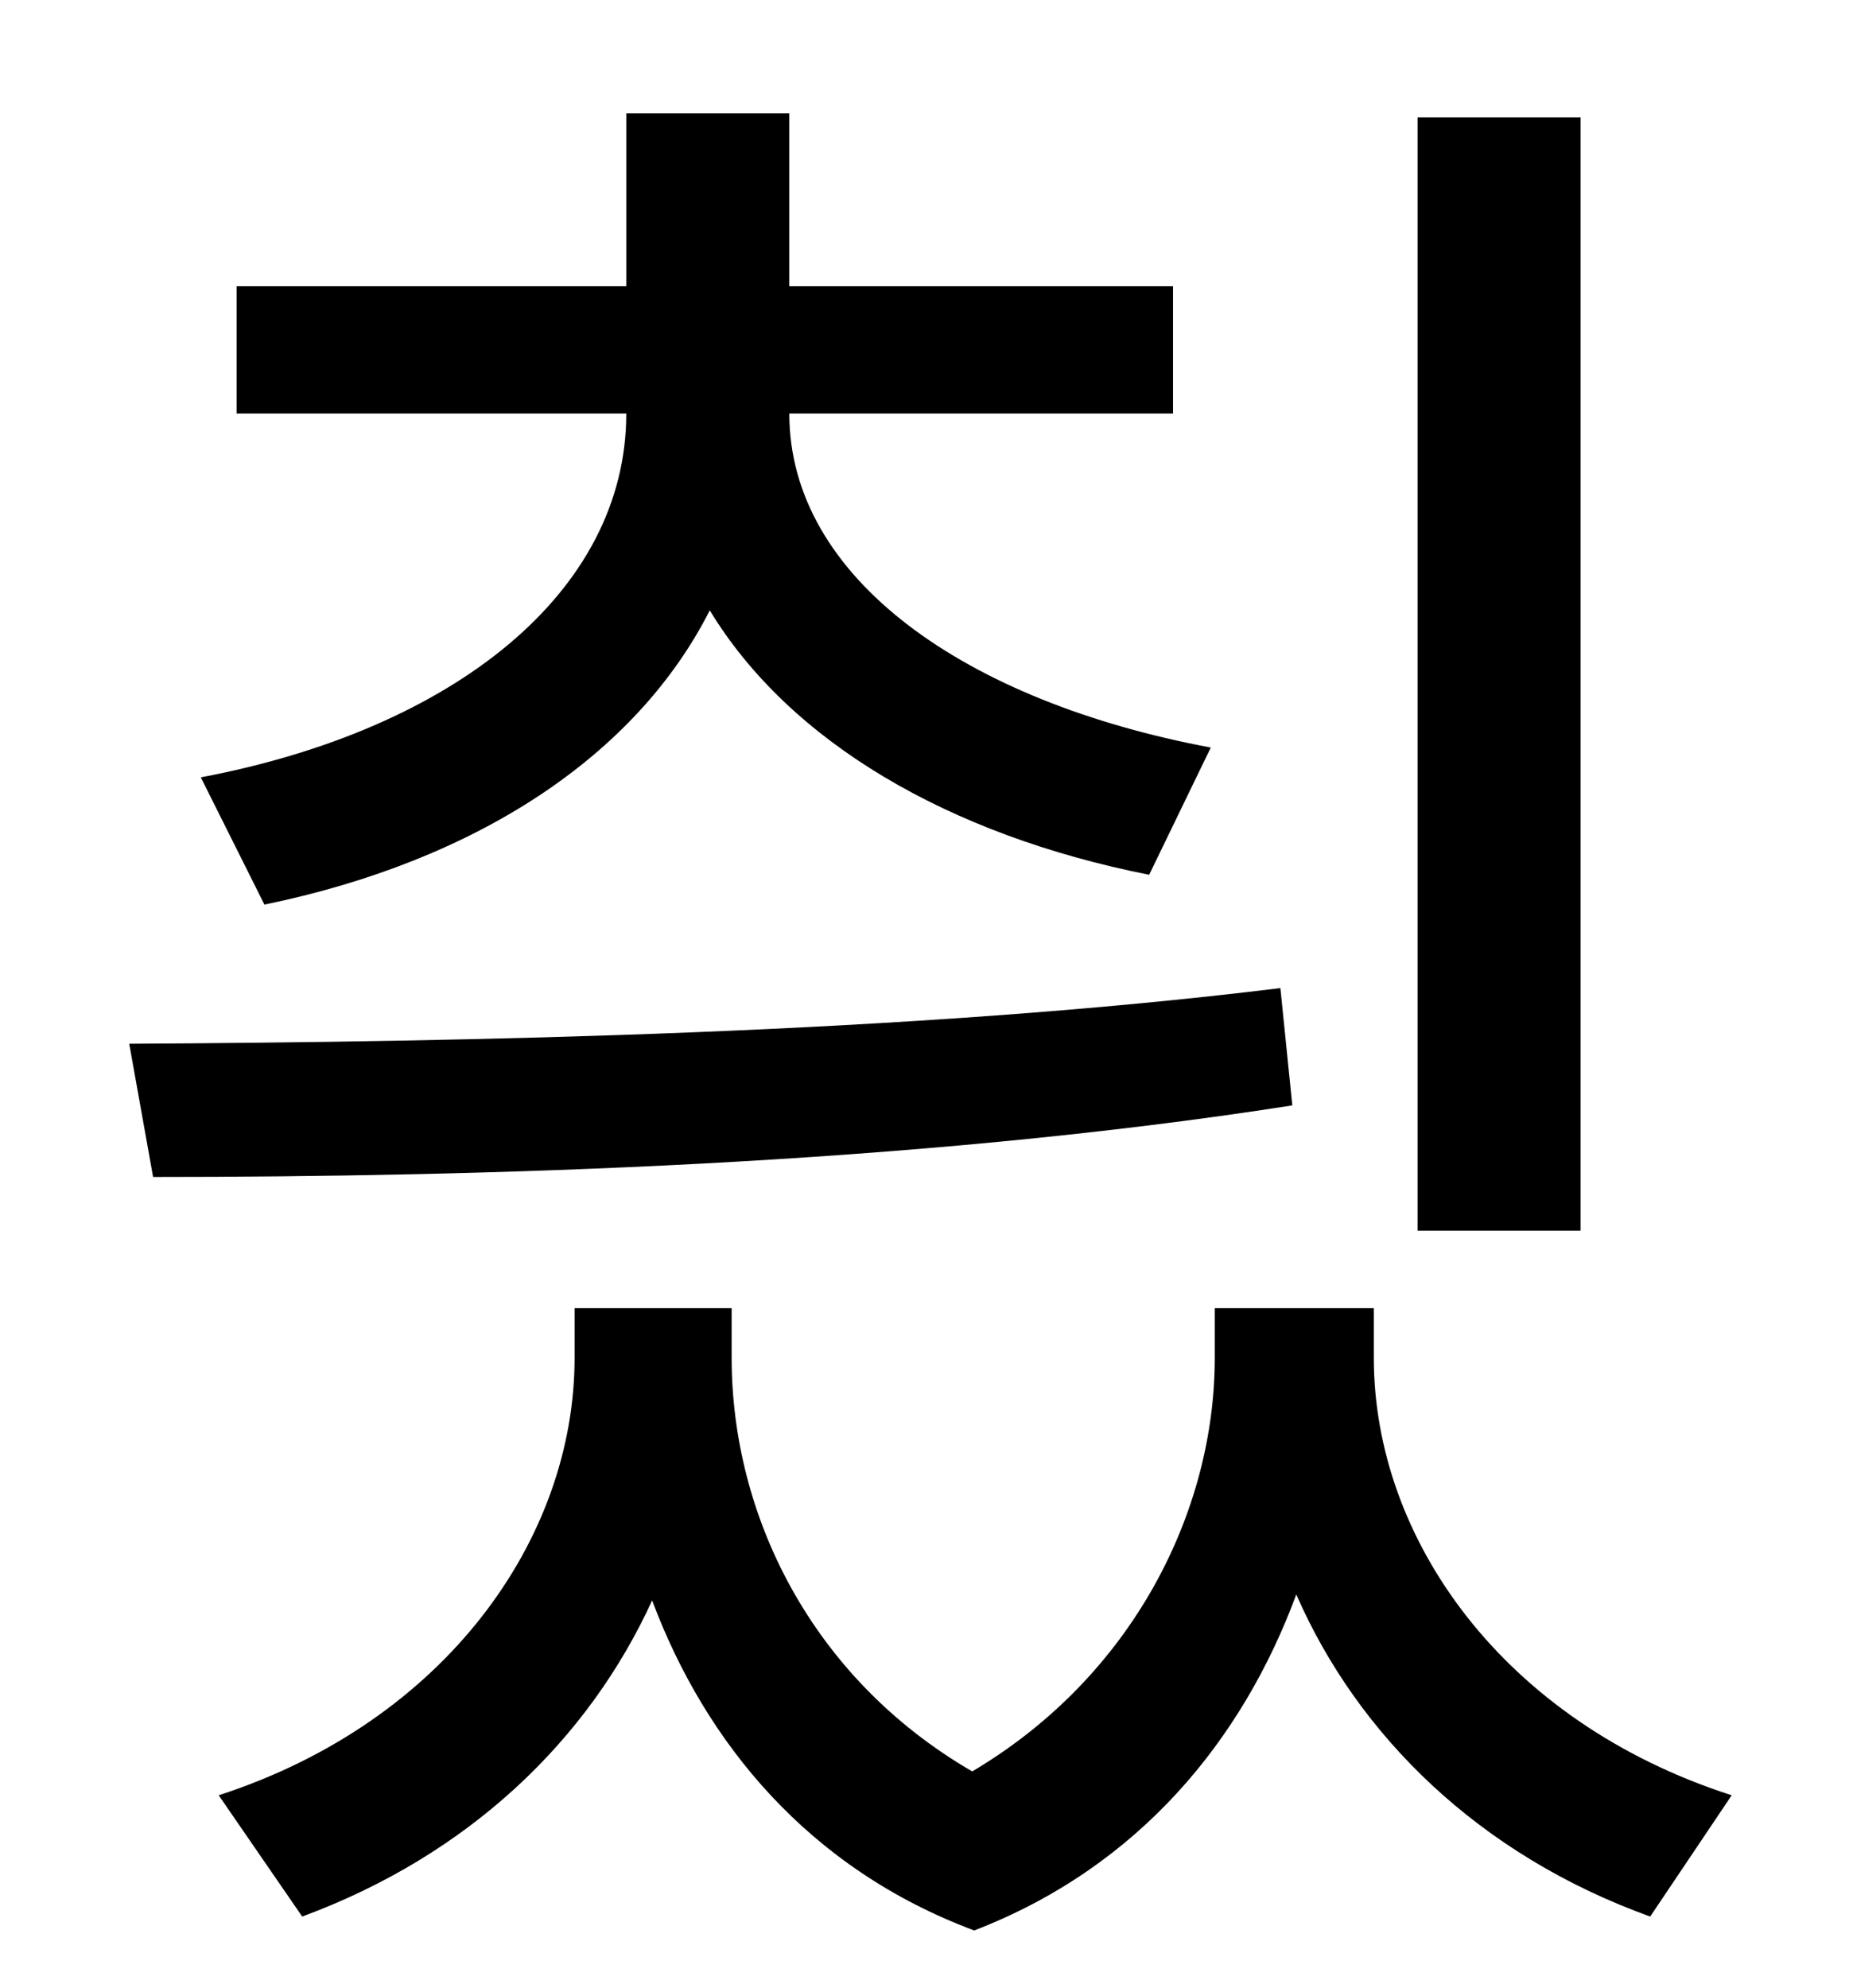 <?xml version="1.0" standalone="no"?>
<!DOCTYPE svg PUBLIC "-//W3C//DTD SVG 1.1//EN" "http://www.w3.org/Graphics/SVG/1.1/DTD/svg11.dtd" >
<svg xmlns="http://www.w3.org/2000/svg" xmlns:xlink="http://www.w3.org/1999/xlink" version="1.1" viewBox="-10 0 930 1000">
   <path fill="currentColor"
d="M785 59v560h-82v-560h82zM123 455l-32 -64c127 -24 214 -93 214 -183h-196v-64h196v-87h82v87h193v64h-193c0 83 89 145 212 168l-31 64c-101 -20 -181 -67 -221 -133c-37 73 -117 126 -224 148zM634 497l6 59c-192 30 -408 36 -573 36l-12 -67c170 -1 392 -5 579 -28z
M681 658v25c0 91 65 183 180 220l-41 61c-86 -31 -147 -91 -178 -162c-27 73 -79 137 -162 169c-83 -31 -135 -94 -162 -166c-32 70 -92 128 -176 159l-42 -61c114 -37 179 -129 179 -220v-25h79v25c0 79 40 161 121 208c81 -48 122 -131 122 -208v-25h80z" />
</svg>
